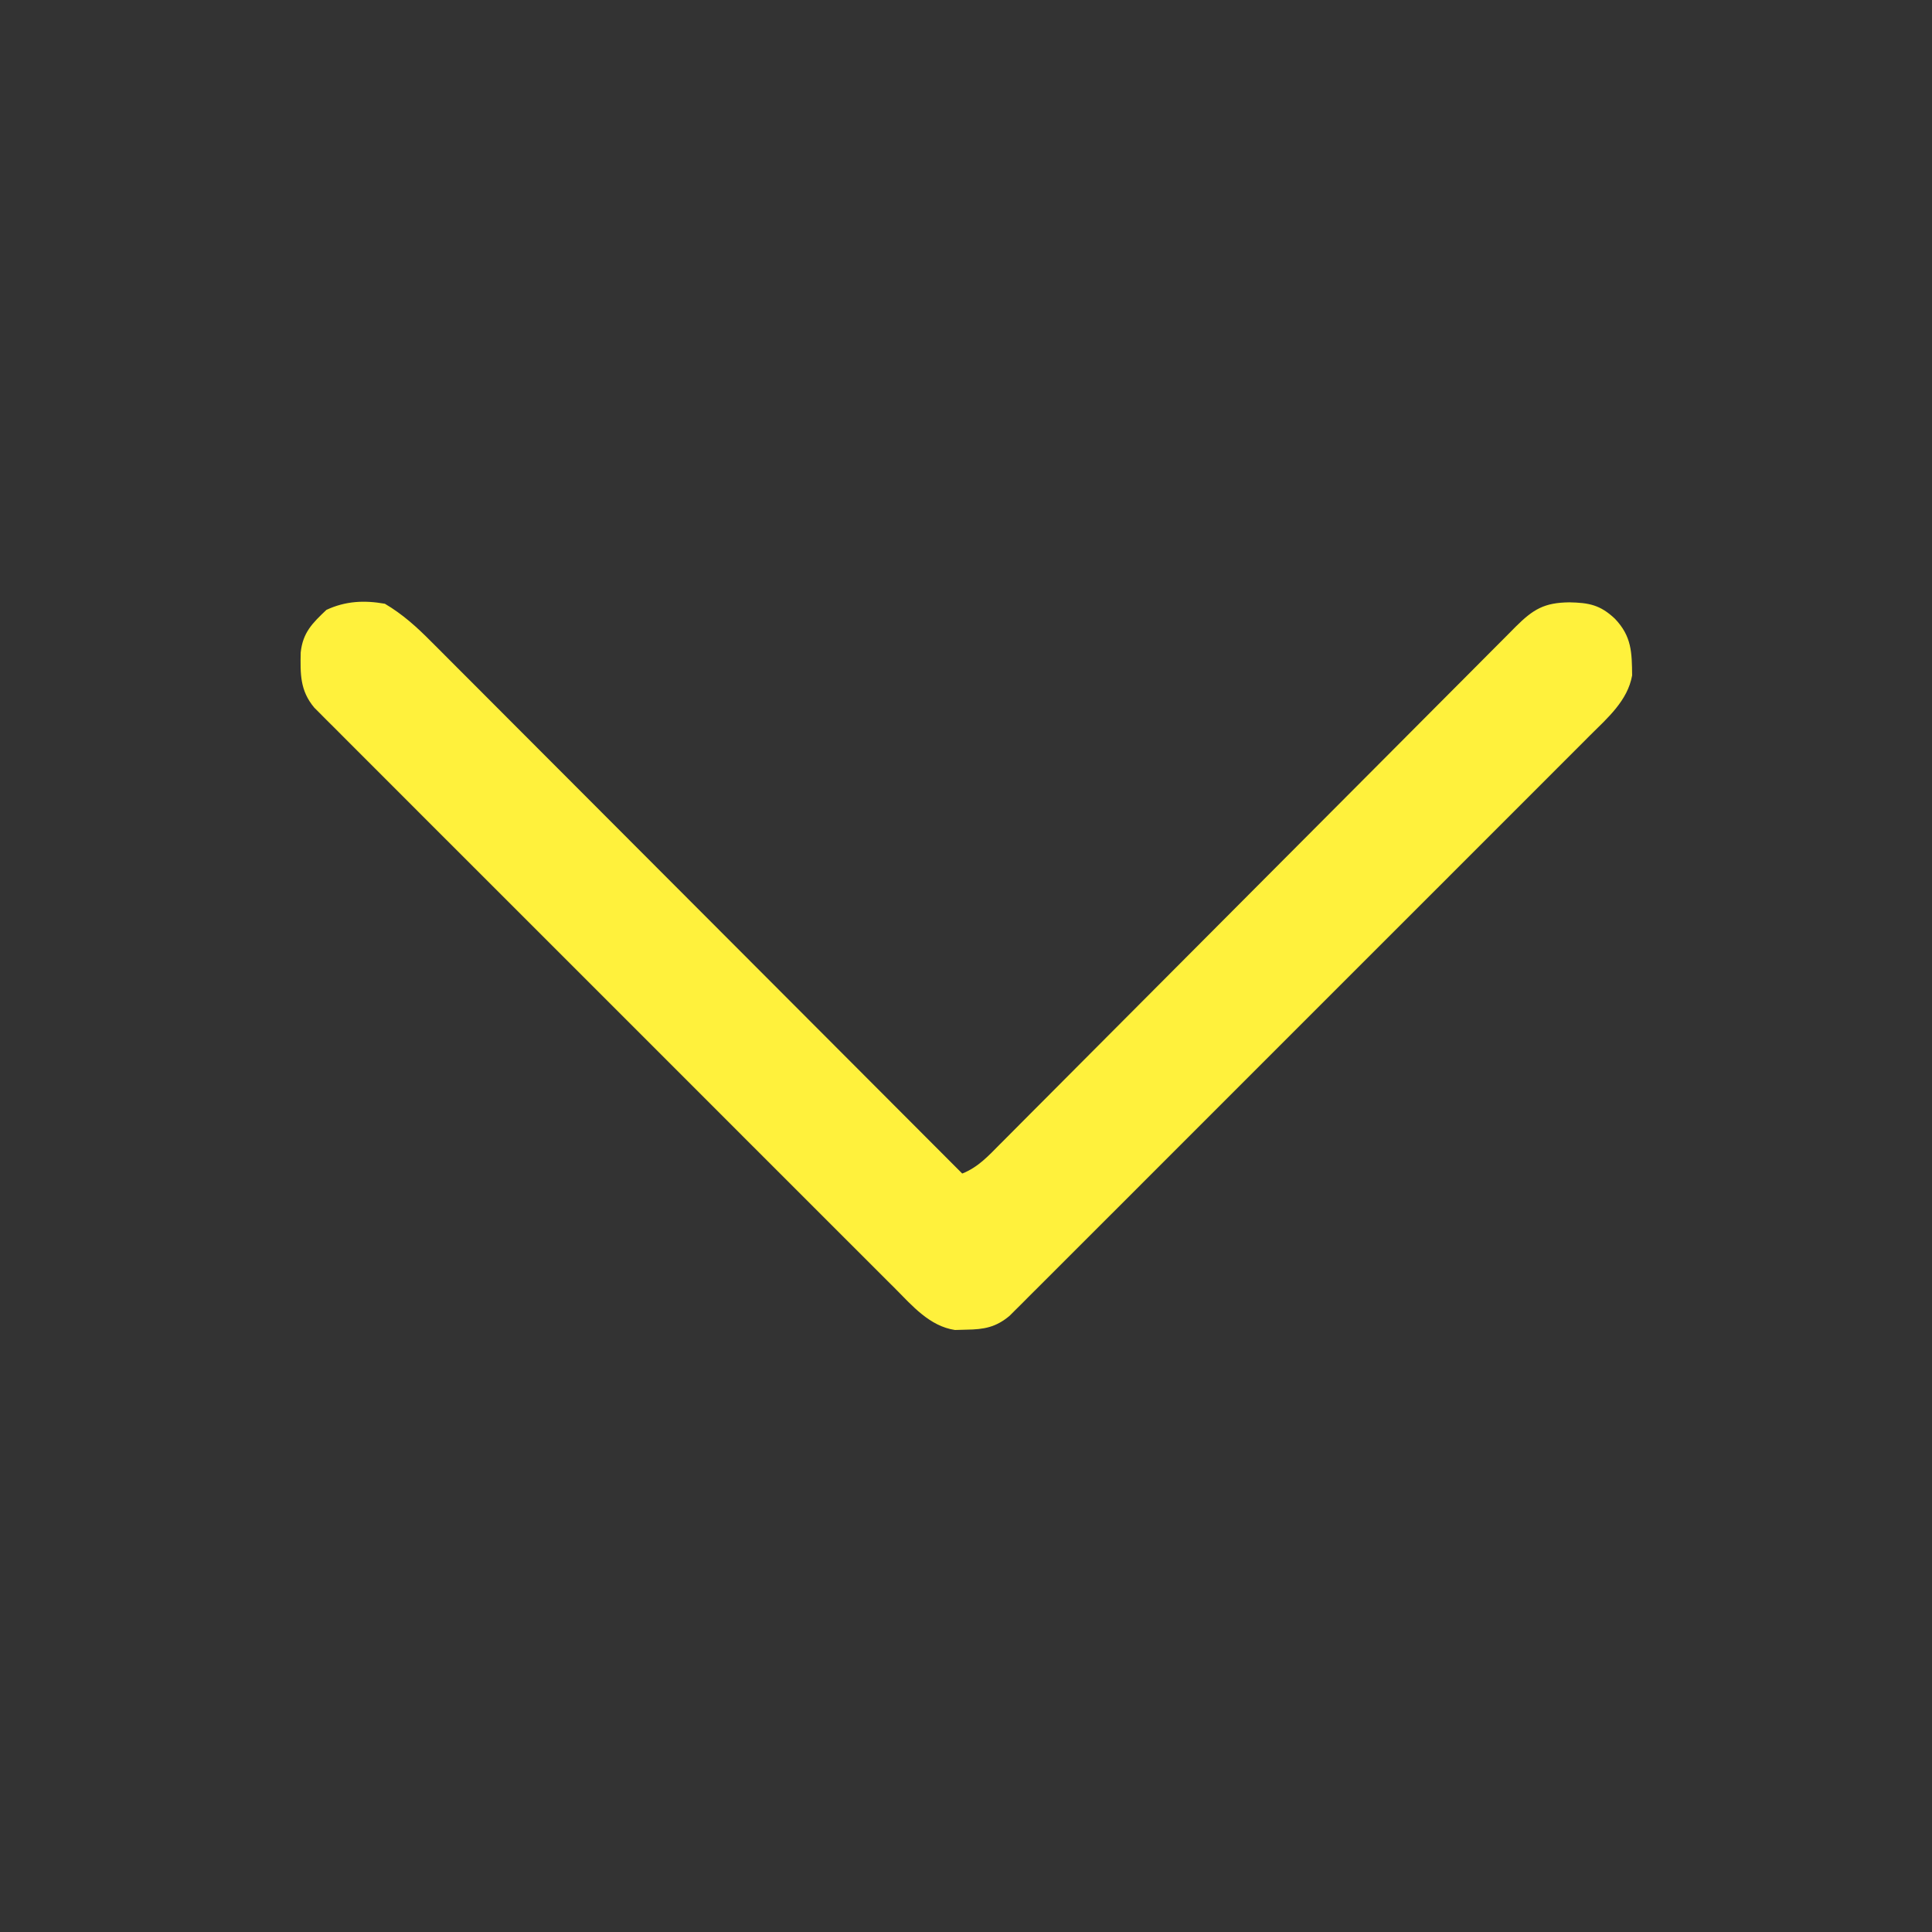 <?xml version="1.0" encoding="UTF-8"?>
<svg version="1.1" xmlns="http://www.w3.org/2000/svg" width="512" height="512">
<rect width="100%" height="100%" fill="#333333" stroke="none"/>
<path d="M0 0 C4.744 2.809 8.458 6.177 12.302 10.062 C12.908 10.665 13.513 11.269 14.137 11.891 C16.154 13.905 18.165 15.927 20.175 17.948 C21.624 19.398 23.073 20.846 24.523 22.295 C28.45 26.222 32.372 30.155 36.292 34.089 C40.392 38.202 44.498 42.309 48.604 46.417 C56.374 54.194 64.14 61.976 71.903 69.759 C80.743 78.622 89.589 87.478 98.435 96.335 C116.63 114.55 134.817 132.773 153 151 C157.168 149.364 159.951 146.316 163.035 143.192 C163.636 142.592 164.237 141.991 164.856 141.372 C166.87 139.356 168.877 137.333 170.885 135.311 C172.327 133.865 173.769 132.419 175.212 130.975 C178.319 127.861 181.423 124.745 184.524 121.626 C189.427 116.697 194.337 111.775 199.248 106.854 C209.671 96.409 220.086 85.955 230.5 75.5 C241.742 64.214 252.985 52.929 264.238 41.655 C269.122 36.761 274.002 31.862 278.877 26.959 C281.908 23.913 284.943 20.871 287.98 17.831 C289.389 16.417 290.797 15.002 292.203 13.586 C294.119 11.655 296.041 9.731 297.965 7.808 C298.523 7.243 299.08 6.678 299.655 6.096 C304.349 1.427 307.264 -0.291 313.875 -0.375 C319.083 -0.274 322.106 0.301 326 4 C330.414 8.646 330.468 12.888 330.531 19 C329.351 25.663 324.021 30.266 319.396 34.858 C318.734 35.523 318.071 36.189 317.389 36.874 C315.177 39.094 312.958 41.307 310.738 43.521 C309.148 45.114 307.558 46.707 305.968 48.302 C301.654 52.624 297.335 56.94 293.014 61.255 C288.493 65.77 283.978 70.29 279.462 74.809 C271.394 82.881 263.321 90.948 255.246 99.013 C247.925 106.325 240.608 113.643 233.296 120.965 C224.8 129.471 216.301 137.974 207.797 146.473 C203.297 150.97 198.798 155.468 194.302 159.97 C190.078 164.2 185.849 168.425 181.616 172.647 C180.062 174.198 178.509 175.752 176.958 177.308 C174.845 179.426 172.725 181.539 170.604 183.65 C169.988 184.27 169.372 184.891 168.738 185.53 C167.883 186.377 167.883 186.377 167.011 187.241 C166.523 187.729 166.034 188.217 165.531 188.72 C161.915 191.744 158.779 192.316 154.125 192.375 C153.117 192.403 152.109 192.432 151.07 192.461 C144.361 191.454 139.734 186.021 135.142 181.396 C134.144 180.403 134.144 180.403 133.126 179.389 C130.906 177.177 128.693 174.958 126.479 172.738 C124.886 171.148 123.293 169.558 121.698 167.968 C117.376 163.654 113.06 159.335 108.745 155.014 C104.23 150.493 99.71 145.978 95.191 141.462 C87.119 133.394 79.052 125.321 70.987 117.246 C63.675 109.925 56.357 102.608 49.035 95.296 C40.529 86.8 32.026 78.301 23.527 69.797 C19.03 65.297 14.532 60.798 10.03 56.302 C5.8 52.078 1.575 47.849 -2.647 43.616 C-4.198 42.062 -5.752 40.509 -7.308 38.958 C-9.426 36.845 -11.539 34.725 -13.65 32.604 C-14.27 31.988 -14.891 31.372 -15.53 30.738 C-16.094 30.168 -16.659 29.598 -17.241 29.011 C-17.729 28.523 -18.217 28.034 -18.72 27.531 C-22.507 23.003 -22.423 18.617 -22.312 12.914 C-21.744 7.613 -19.221 5.16 -15.5 1.625 C-10.442 -0.723 -5.483 -0.971 0 0 Z " fill="#FFF13C" transform="translate(102,160)"/>
</svg>
